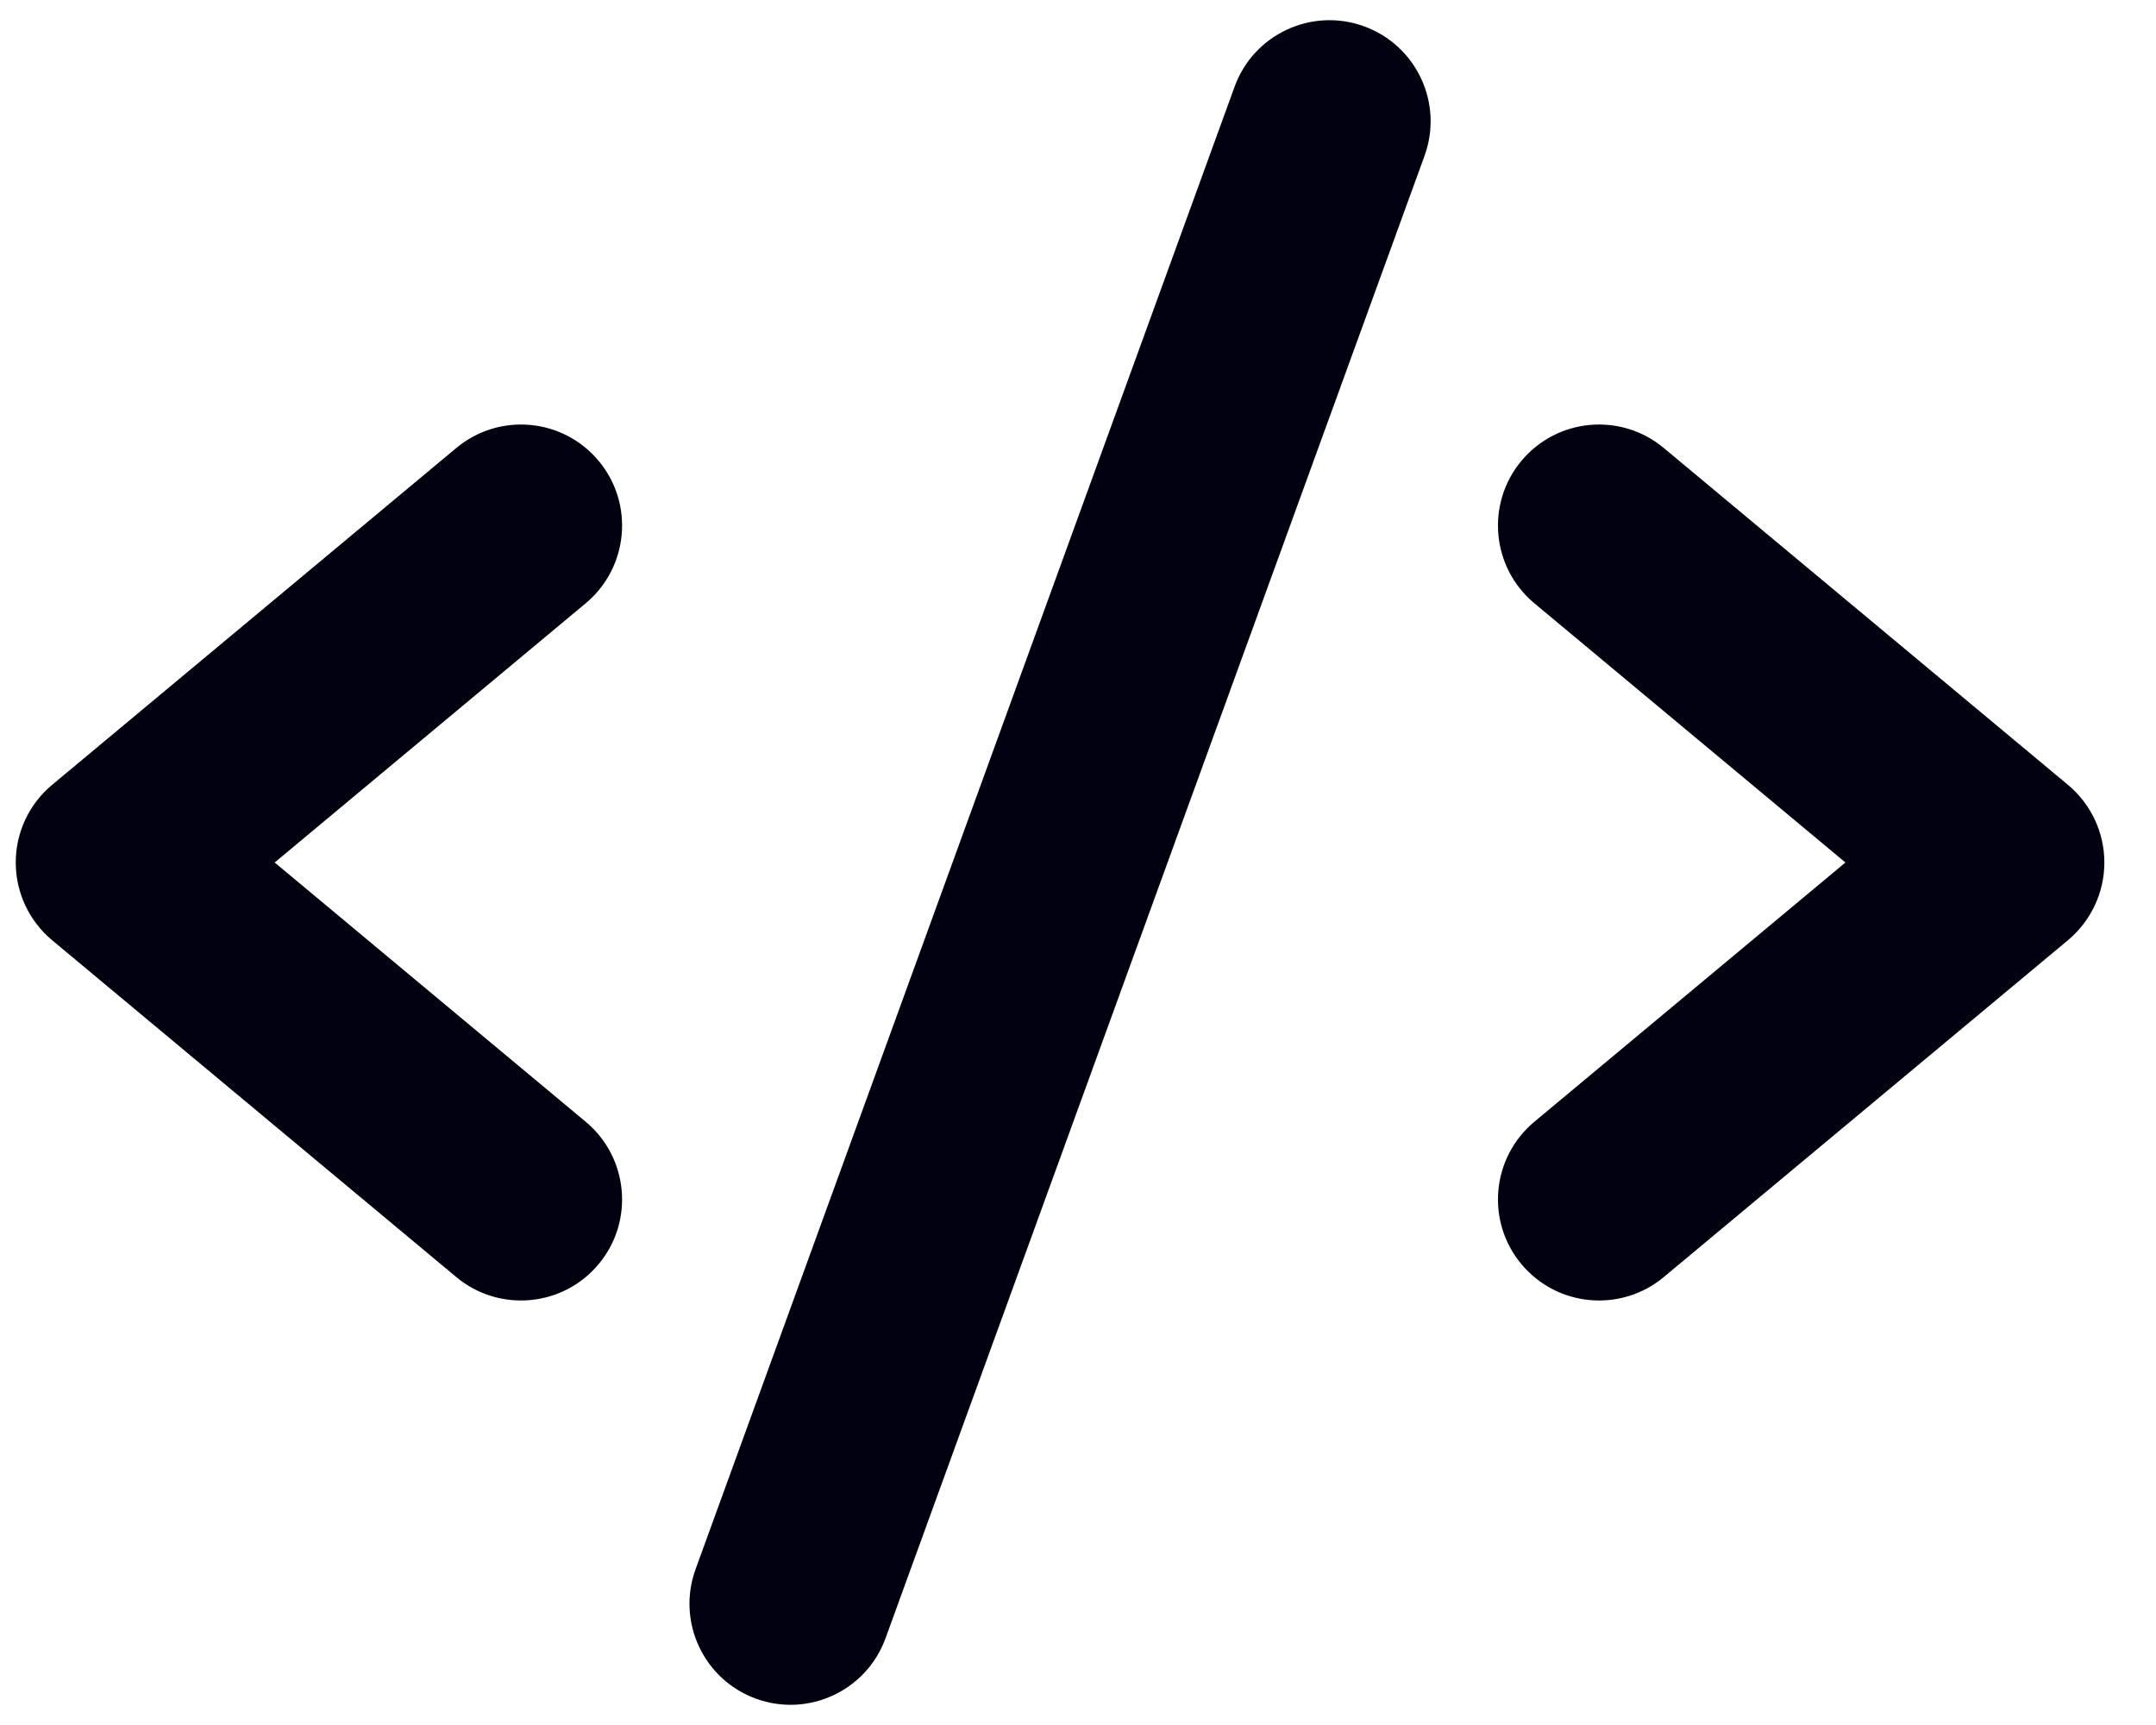 <svg width="40" height="32" viewBox="0 0 40 32" fill="none" xmlns="http://www.w3.org/2000/svg">
<path fill-rule="evenodd" clip-rule="evenodd" d="M11.107 8.55C11.77 9.345 11.662 10.527 10.867 11.191L5.096 16L10.867 20.81C11.662 21.473 11.77 22.655 11.107 23.45C10.444 24.246 9.262 24.353 8.466 23.691L0.966 17.441C0.539 17.084 0.292 16.556 0.292 16C0.292 15.444 0.539 14.916 0.966 14.56L8.466 8.31C9.262 7.647 10.444 7.754 11.107 8.55Z" fill="#02010F"/>
<path fill-rule="evenodd" clip-rule="evenodd" d="M28.226 8.55C28.889 7.754 30.072 7.647 30.867 8.31L38.367 14.56C38.794 14.916 39.042 15.444 39.042 16C39.042 16.556 38.794 17.084 38.367 17.441L30.867 23.691C30.072 24.353 28.889 24.246 28.226 23.45C27.563 22.655 27.671 21.473 28.466 20.81L34.238 16L28.466 11.191C27.671 10.527 27.563 9.345 28.226 8.55Z" fill="#02010F"/>
<path fill-rule="evenodd" clip-rule="evenodd" d="M25.307 0.488C26.281 0.842 26.783 1.918 26.429 2.891L16.429 30.391C16.075 31.364 14.999 31.866 14.026 31.512C13.053 31.158 12.551 30.082 12.905 29.109L22.905 1.609C23.258 0.636 24.334 0.134 25.307 0.488Z" fill="#02010F"/>
</svg>
